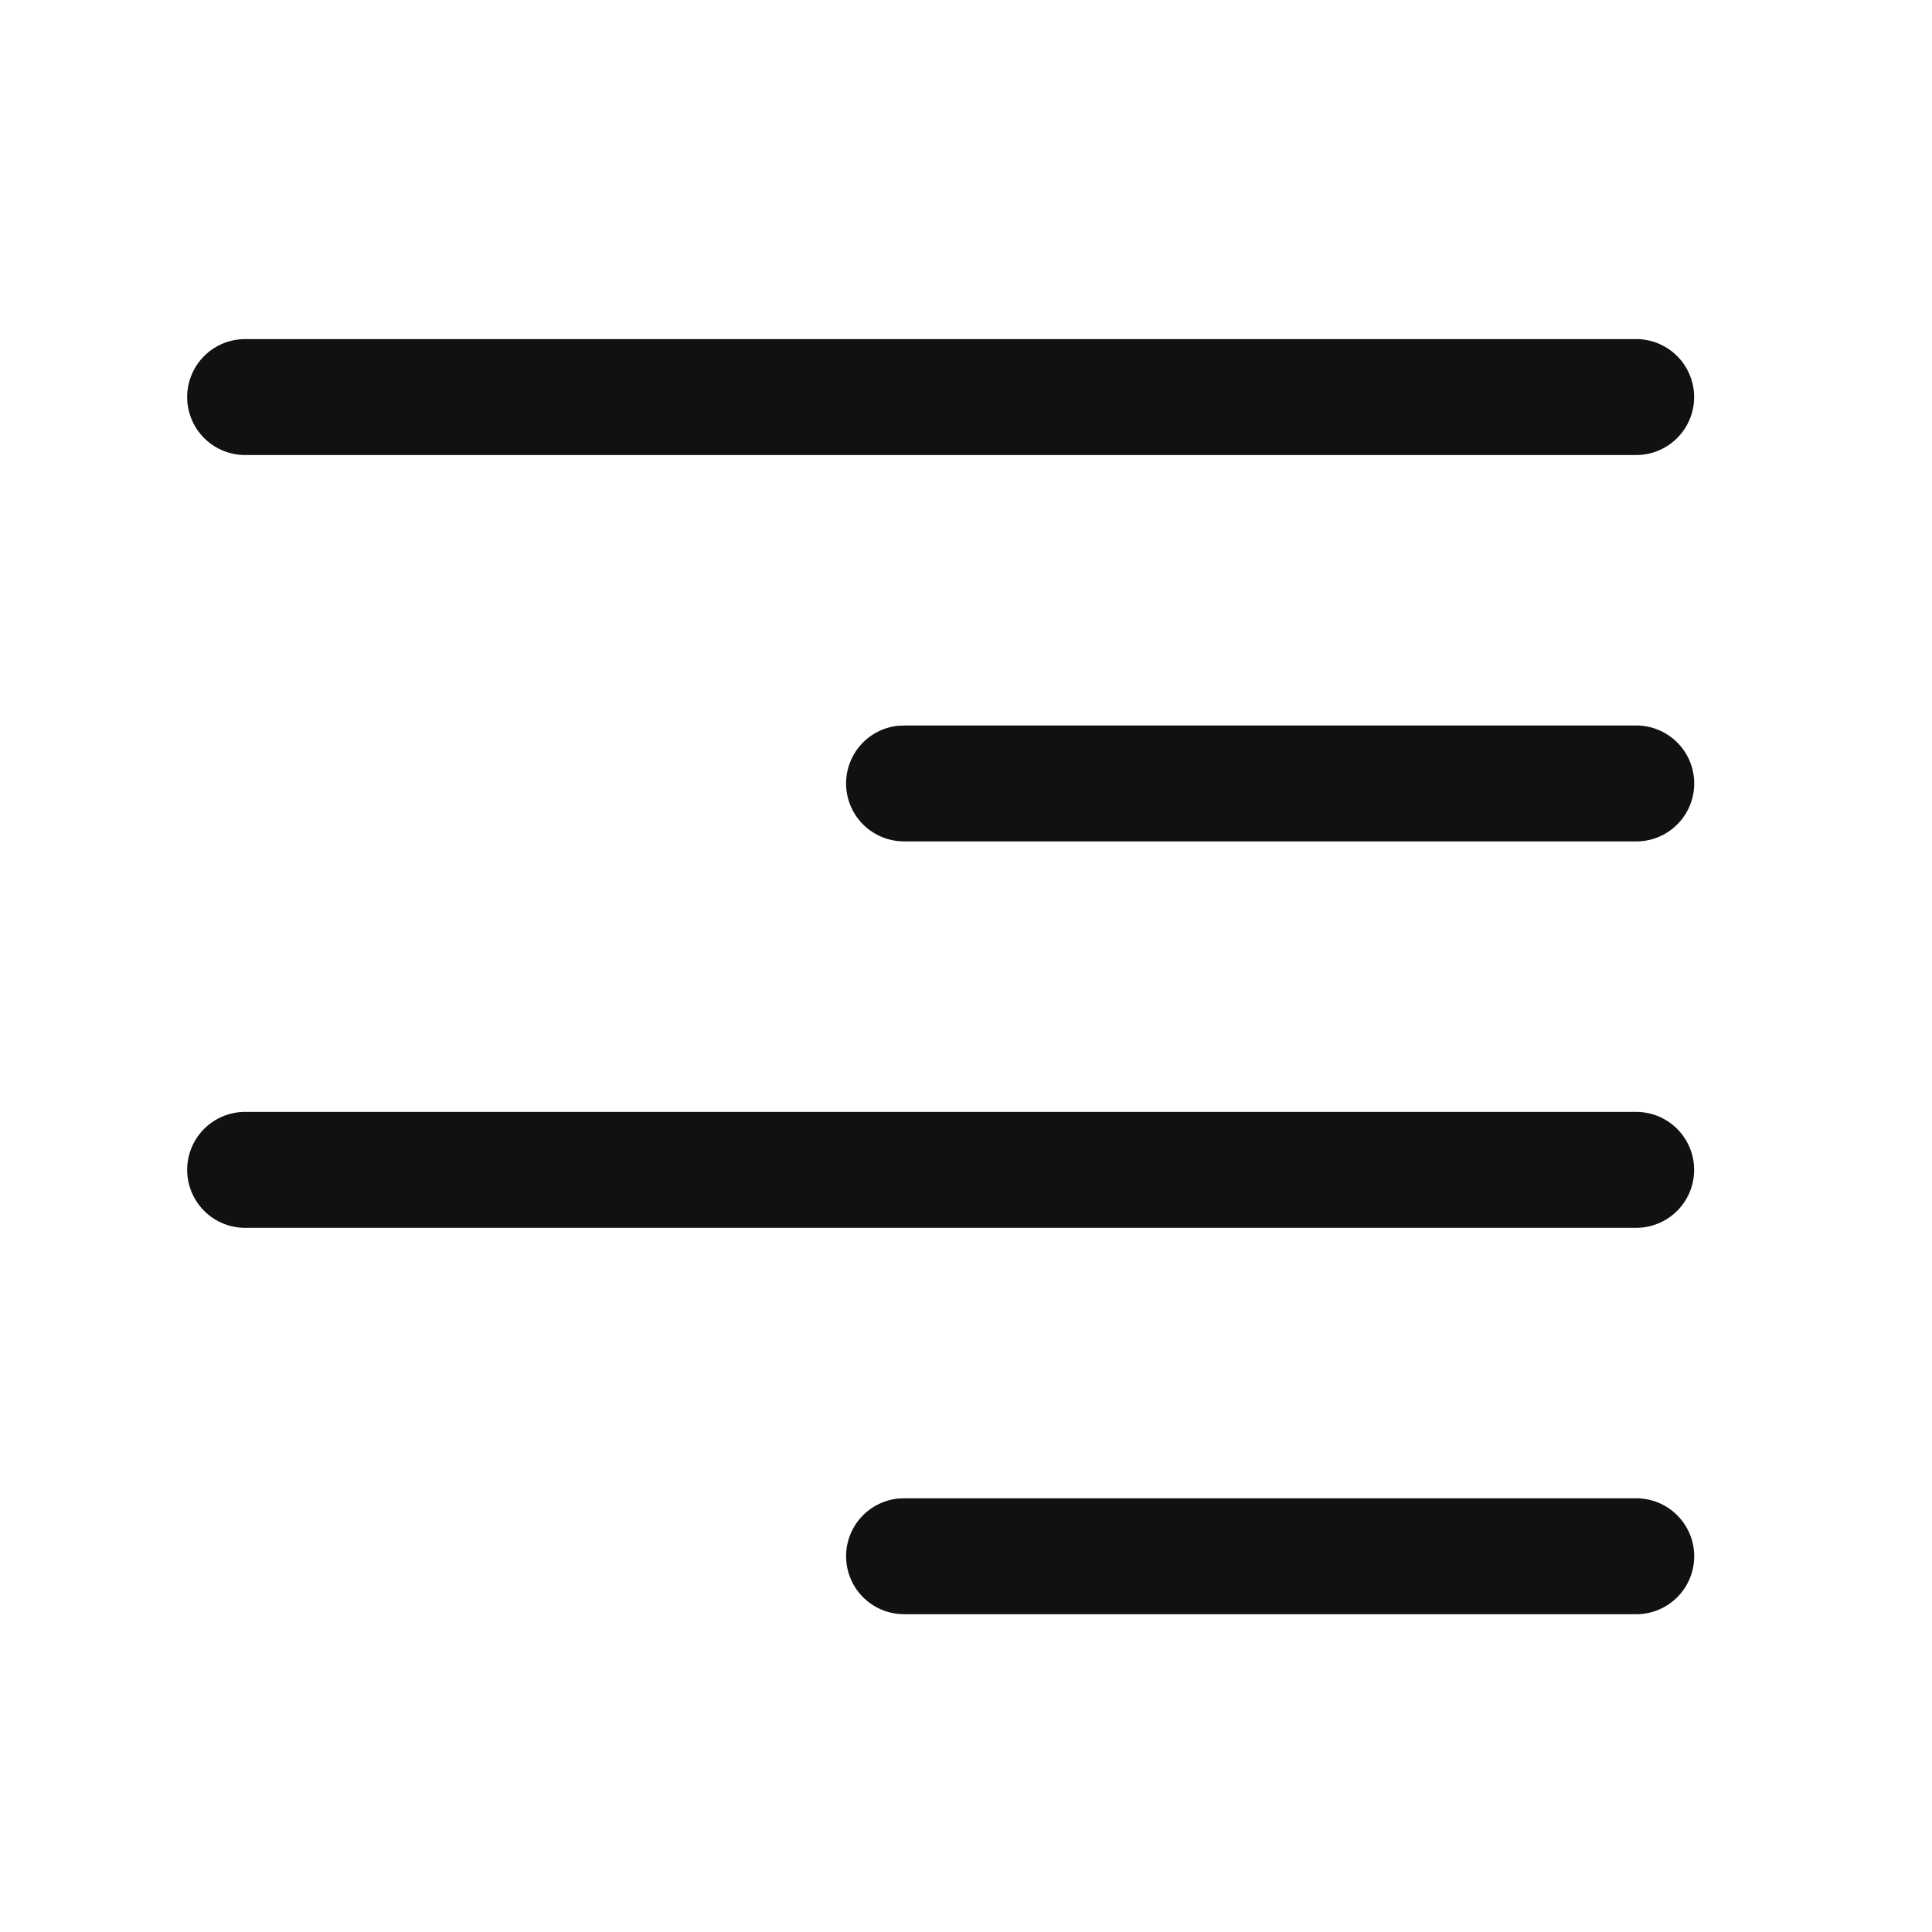 <svg xmlns="http://www.w3.org/2000/svg" width="25" height="25" fill="none" viewBox="0 0 25 25"><path fill="#111" d="M3.172 4.388a.75.75 0 0 0 0 1.5h18a.75.75 0 0 0 0-1.5zm8.531 5-.077.003a.75.75 0 0 0 0 1.493l.077.004h9.47a.75.75 0 0 0 0-1.5zm-8.531 5a.75.75 0 0 0 0 1.5h18a.75.75 0 0 0 0-1.5zm8.531 5-.077.003a.75.75 0 0 0 0 1.493l.077.004h9.47a.75.75 0 0 0 0-1.5z"/></svg>